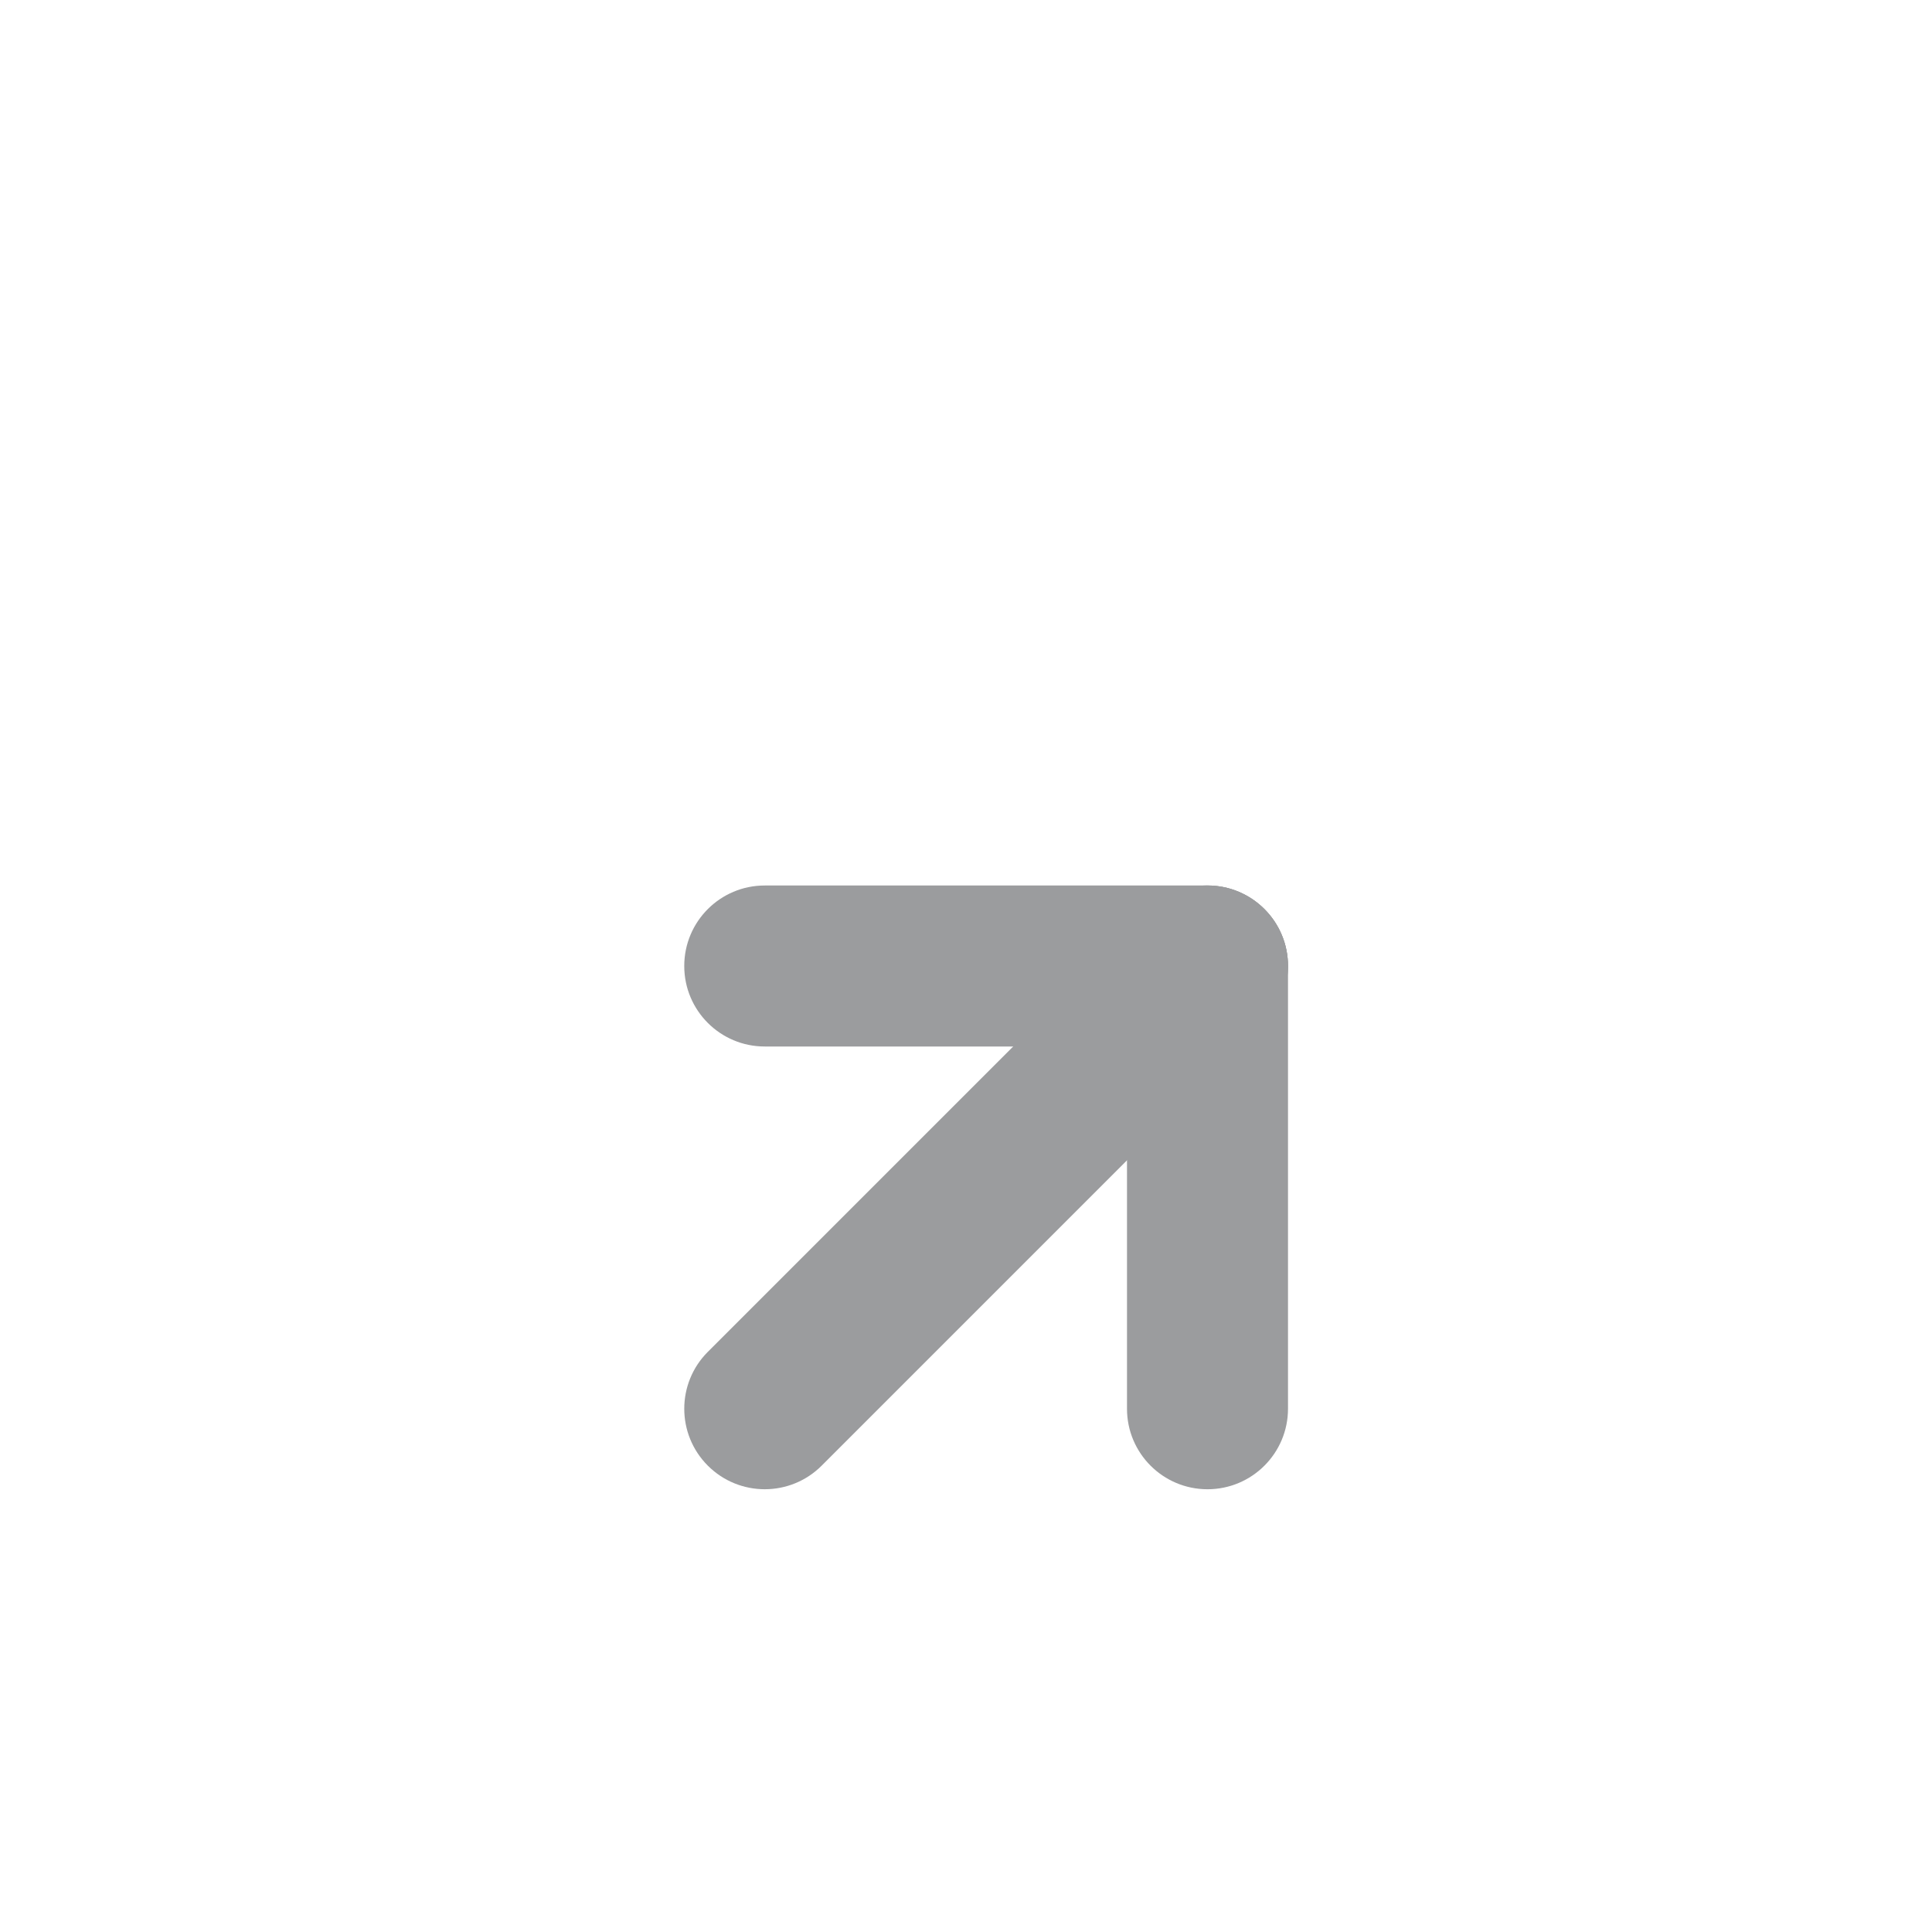 <?xml version="1.0" encoding="UTF-8"?>
<svg width="48px" height="48px" viewBox="0 0 48 48" version="1.1" xmlns="http://www.w3.org/2000/svg" xmlns:xlink="http://www.w3.org/1999/xlink">
    <!-- Generator: Sketch 53.2 (72643) - https://sketchapp.com -->
    <title>icon/branch/commit-arrow48-thick</title>
    <desc>Created with Sketch.</desc>
    <g id="icon/branch/commit-arrow48-thick" stroke="none" stroke-width="1" fill="none" fill-rule="evenodd">
        <g id="Group-5-Copy-4" transform="translate(16.941, 22)" fill="#9b9c9e" fill-rule="nonzero">
            <path d="M11.645,0.586 C12.426,-0.195 13.692,-0.195 14.473,0.586 C15.254,1.367 15.254,2.633 14.473,3.414 L3.473,14.414 C2.692,15.195 1.426,15.195 0.645,14.414 C-0.136,13.633 -0.136,12.367 0.645,11.586 L11.645,0.586 Z" id="Shape"></path>
            <path d="M2.059,4 C0.954,4 0.059,3.105 0.059,2 C0.059,0.895 0.954,4.4408921e-16 2.059,4.4408921e-16 L13.059,0 C14.163,0 15.059,0.895 15.059,2 C15.059,3.105 14.163,4 13.059,4 L2.059,4 Z" id="Shape"></path>
            <path d="M15.059,13 C15.059,14.105 14.163,15 13.059,15 C11.954,15 11.059,14.105 11.059,13 L11.059,2 C11.059,0.895 11.954,-9.12603326e-14 13.059,0 C14.163,9.13713549e-14 15.059,0.895 15.059,2 L15.059,13 Z" id="Shape"></path>
        </g>
    </g>
</svg>
